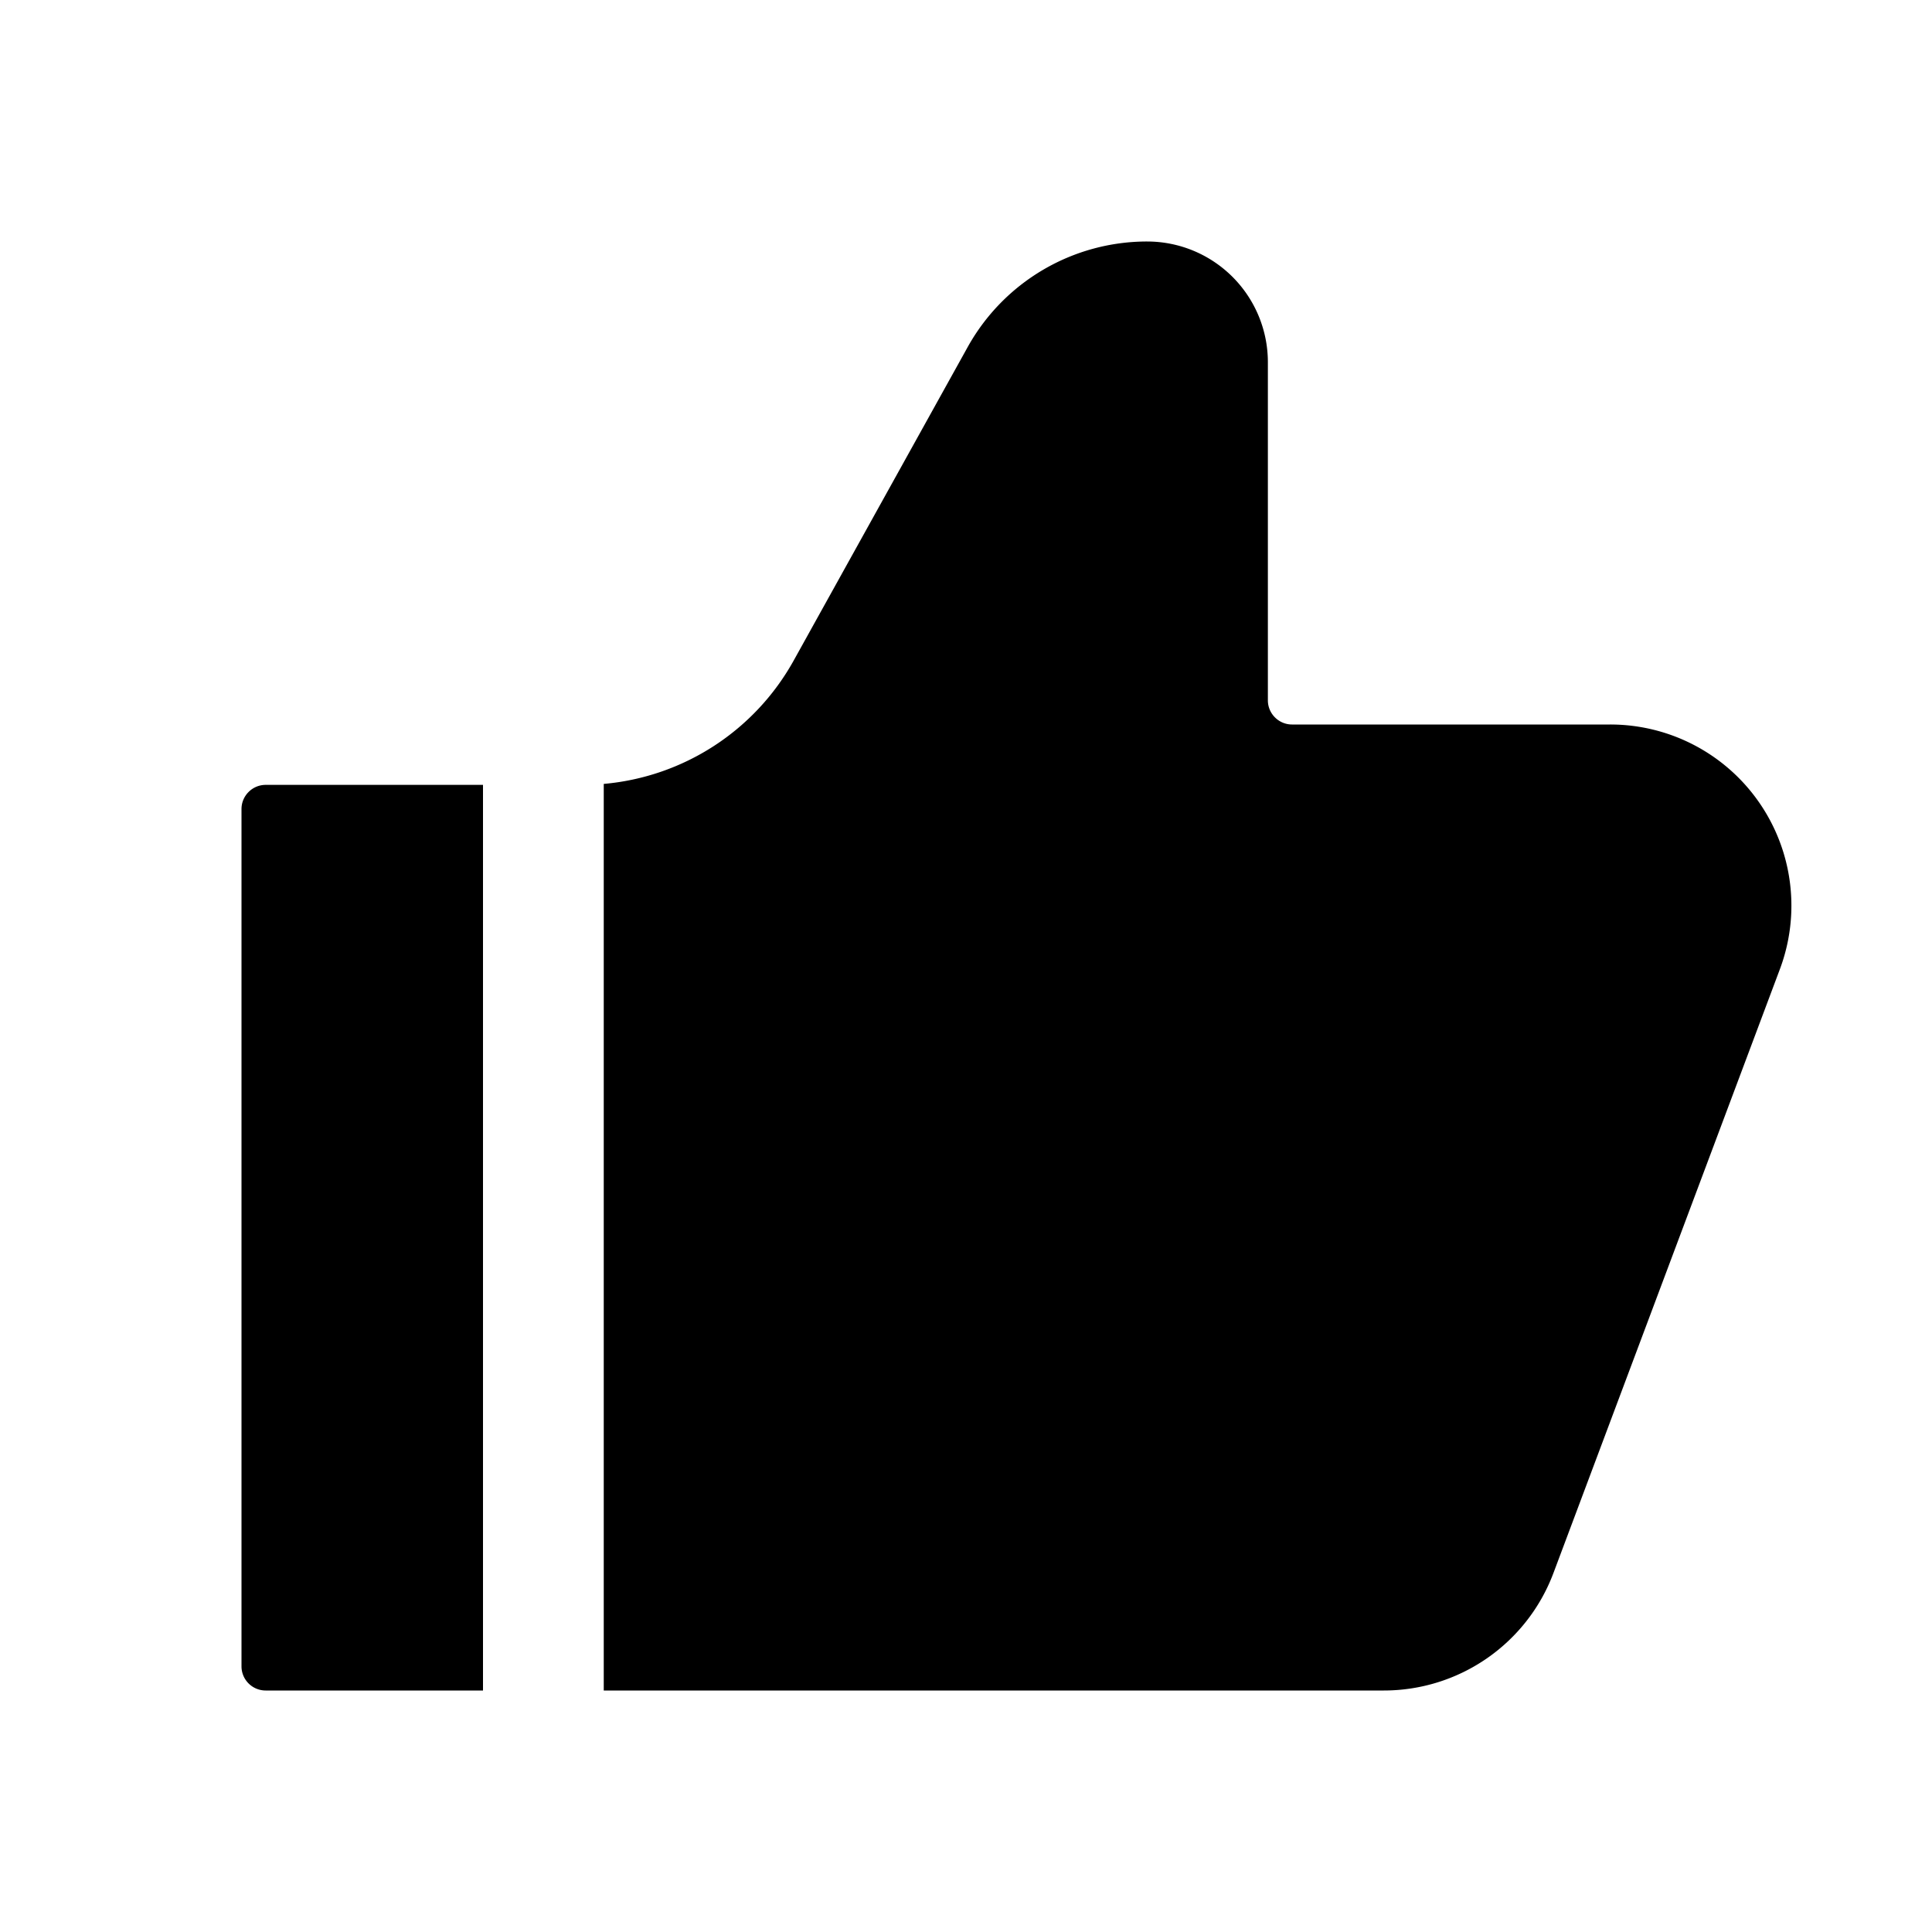 <svg viewBox="0 0 1024 1024" focusable="false"><path d="M256 416v480H140.8a12.8 12.8 0 0 1-12.8-12.8V428.8c0-7.04 5.76-12.8 12.8-12.8H256zm352-288a64 64 0 0 1 64 64v179.2c0 7.04 5.76 12.8 12.8 12.8h168.64a96 96 0 0 1 89.92 129.728l-120 320A96 96 0 0 1 733.44 896H320V415.488a128 128 0 0 0 100.608-65.28l92.288-166.272A108.8 108.8 0 0 1 608 128z"/></svg>